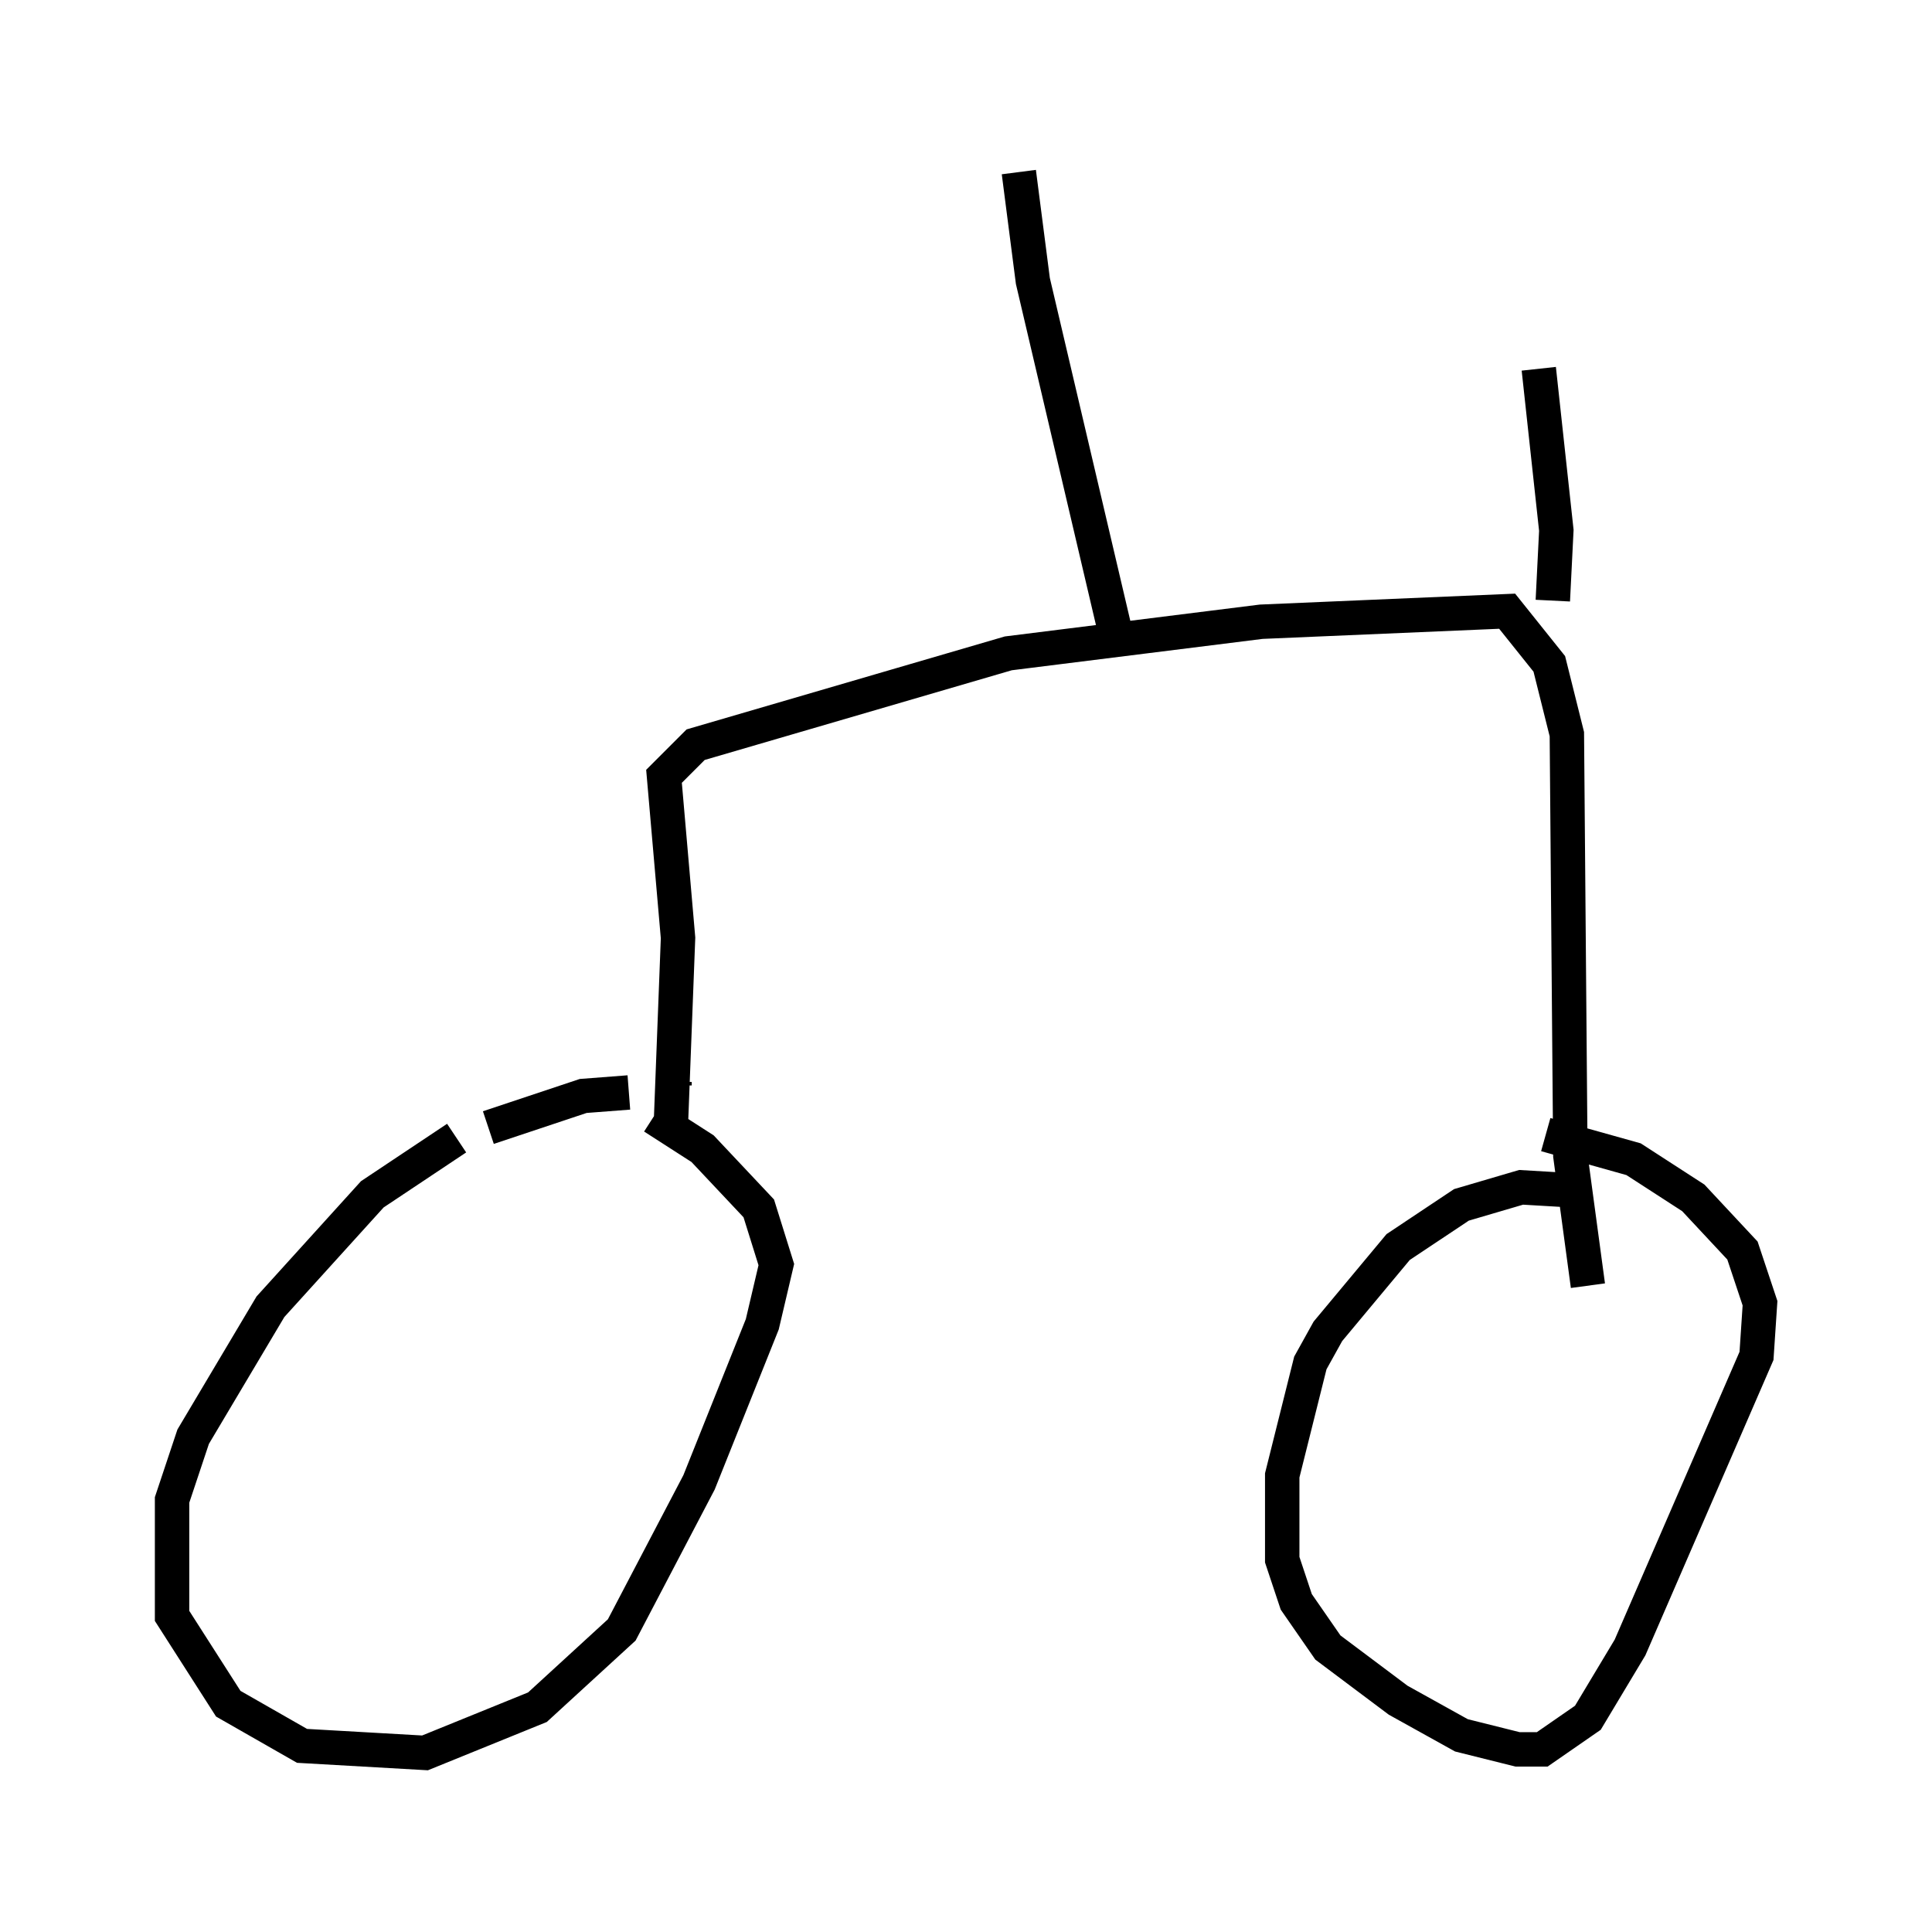 <?xml version="1.0" encoding="utf-8" ?>
<svg baseProfile="full" height="55.938" version="1.1" width="56.142" xmlns="http://www.w3.org/2000/svg" xmlns:ev="http://www.w3.org/2001/xml-events" xmlns:xlink="http://www.w3.org/1999/xlink"><defs /><rect fill="white" height="55.938" width="56.142" x="0" y="0" /><path d="M15.004, 32.869 m-1.735, 0.204 l-2.45, 1.633 -2.96, 3.267 l-2.246, 3.777 -0.613, 1.838 l0.0, 3.369 1.633, 2.552 l2.144, 1.225 3.573, 0.204 l3.267, -1.327 2.45, -2.246 l2.246, -4.288 1.838, -4.594 l0.408, -1.735 -0.51, -1.633 l-1.633, -1.735 -1.429, -0.919 m26.95, 2.144 l-1.735, -0.102 -1.735, 0.51 l-1.838, 1.225 -2.042, 2.45 l-0.51, 0.919 -0.817, 3.267 l0.0, 2.45 0.408, 1.225 l0.919, 1.327 2.042, 1.531 l1.838, 1.021 1.633, 0.408 l0.715, 0.0 1.327, -0.919 l1.225, -2.042 3.675, -8.473 l0.102, -1.531 -0.51, -1.531 l-1.429, -1.531 -1.735, -1.123 l-2.552, -0.715 m-25.317, -1.429 l0.0, -0.102 m-5.41, 1.327 l2.756, -0.919 1.327, -0.102 m1.225, 0.817 l0.204, -5.308 -0.408, -4.696 l0.919, -0.919 9.086, -2.654 l7.35, -0.919 7.146, -0.306 l1.225, 1.531 0.51, 2.042 l0.102, 12.25 0.51, 3.777 m-13.781, -19.192 l-2.348, -10.004 -0.408, -3.165 m15.517, 12.454 l0.102, -2.042 -0.51, -4.696 " fill="none" stroke="black" stroke-width="1" /></svg>